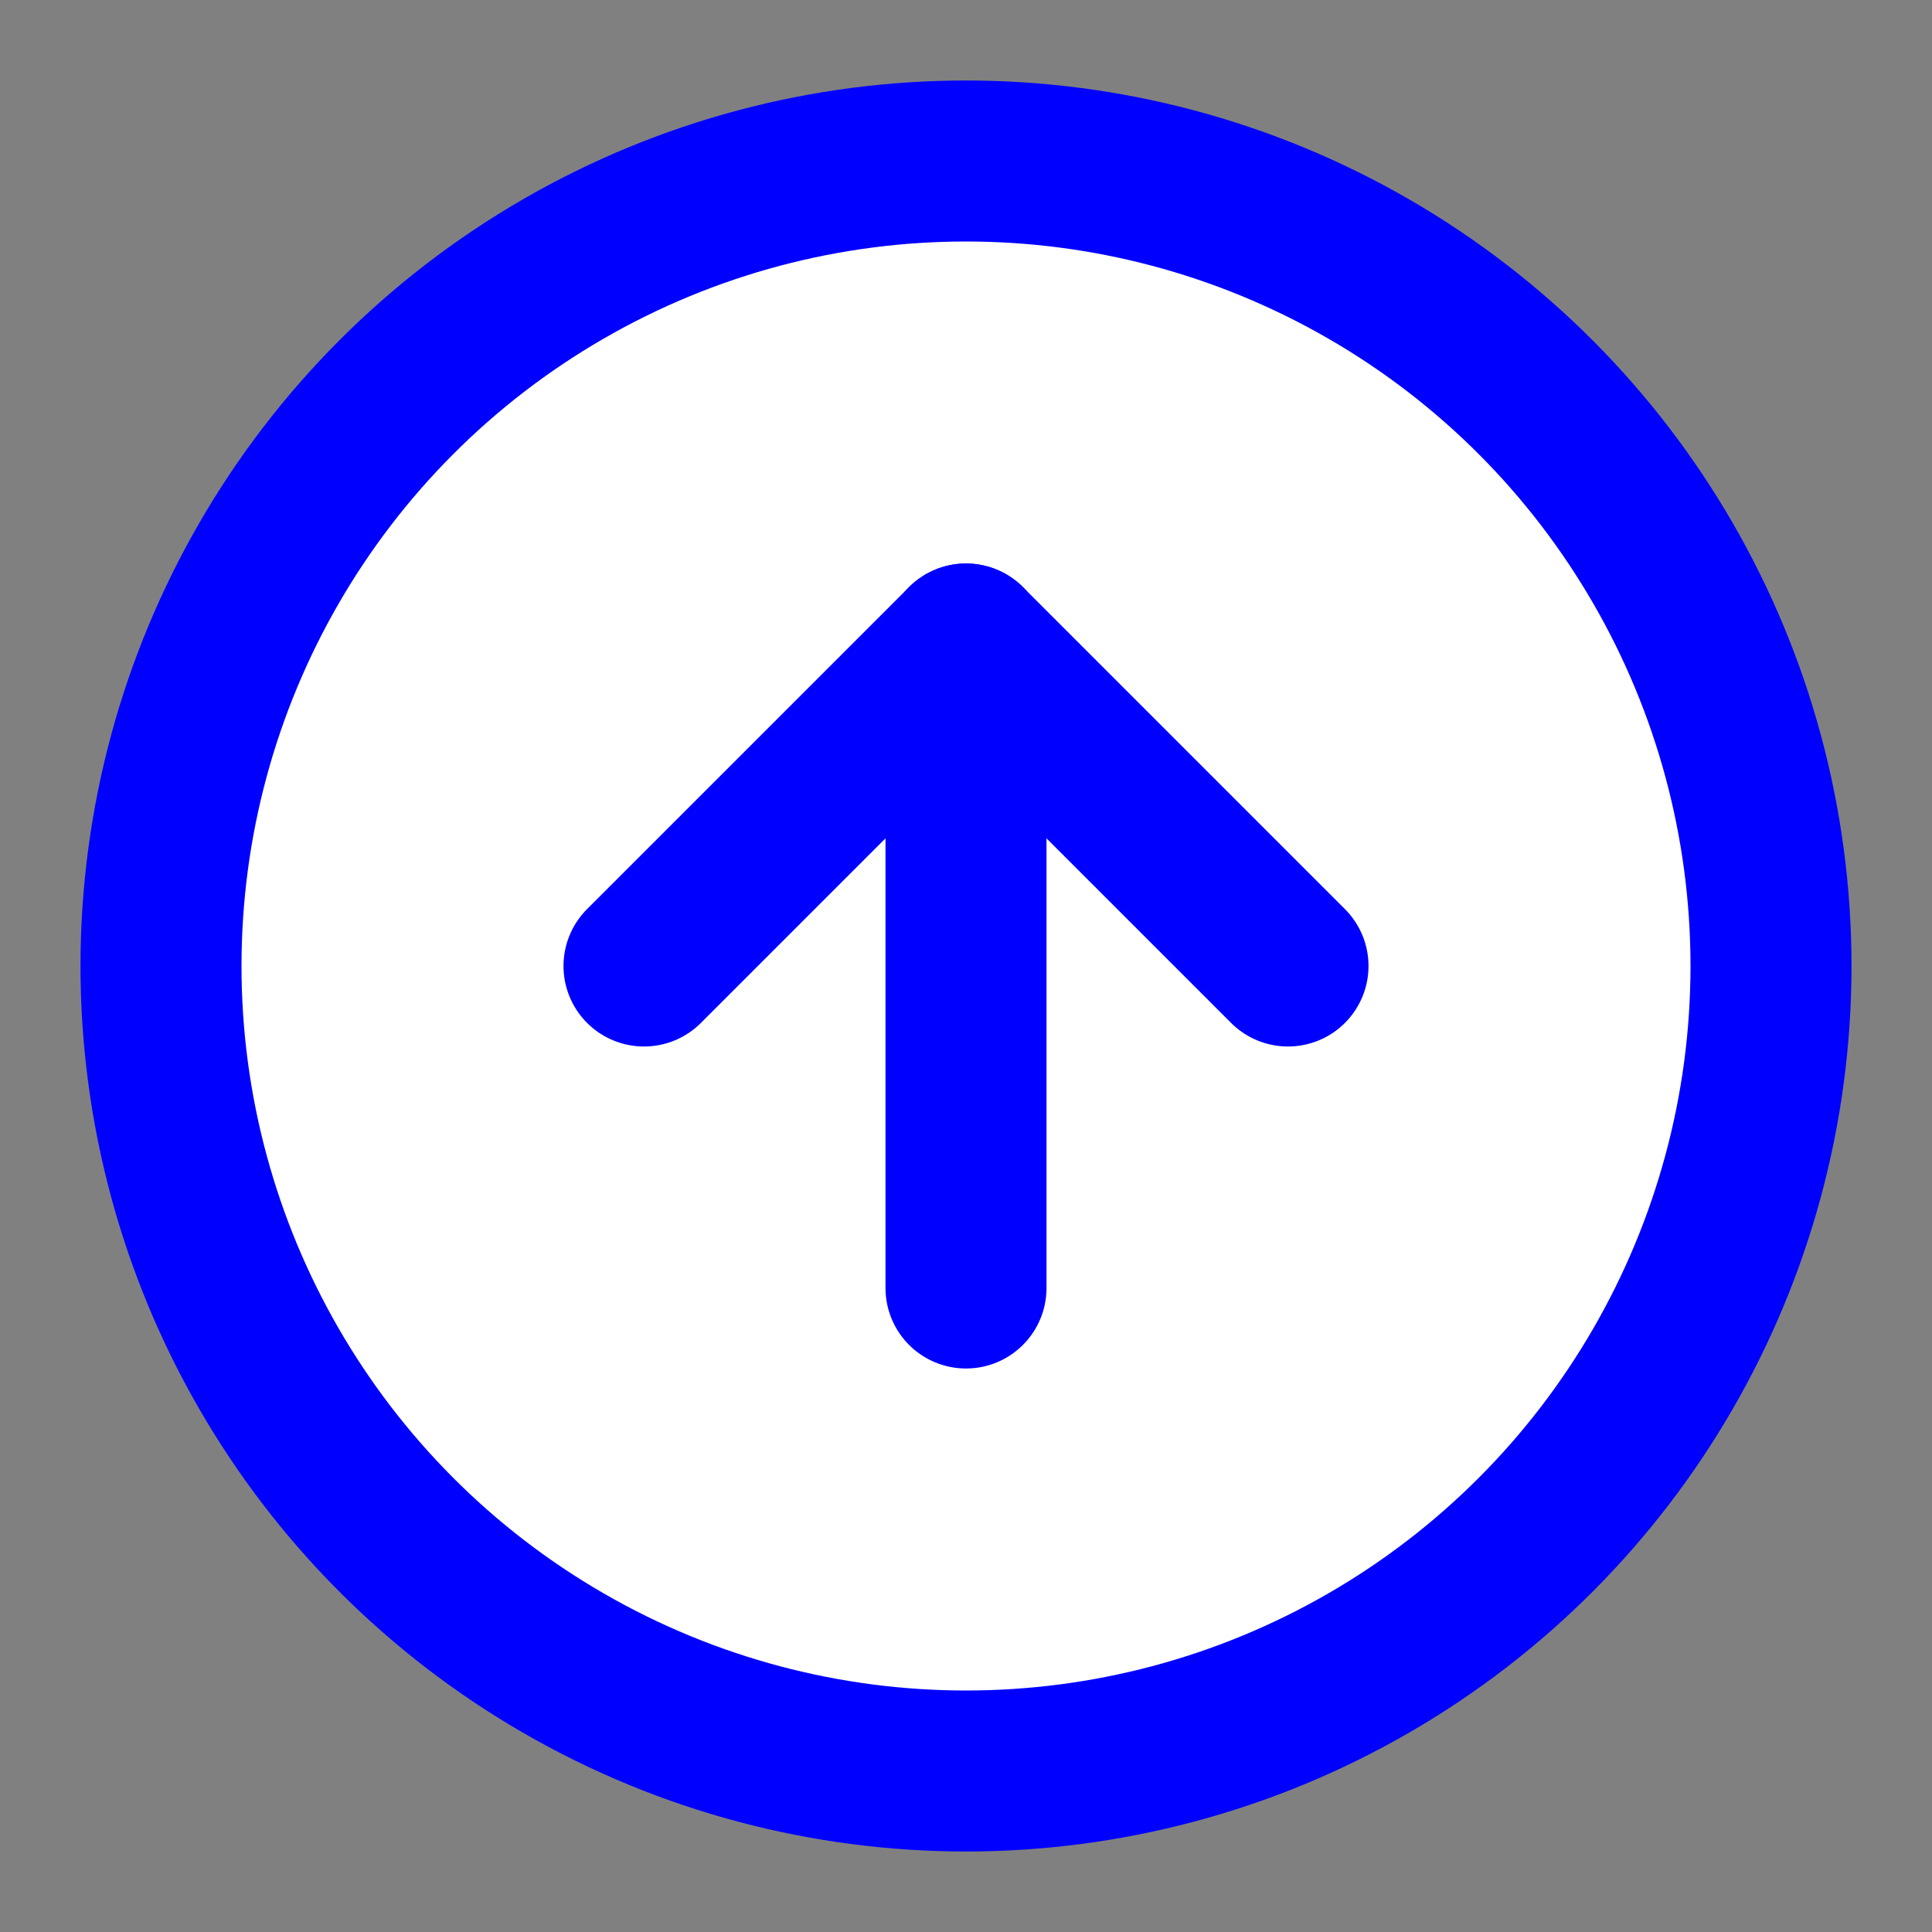 <svg xmlns="http://www.w3.org/2000/svg" width="50" height="50" viewBox="0 0 24 24" fill="white" stroke="blue" stroke-width="2" stroke-linecap="round" stroke-linejoin="round" class="feather feather-arrow-up-circle">
    <rect x="0" y="0" width="24" height="24" fill="#808080" stroke="none"/>
    <circle cx="12" cy="12" r="10"></circle>
    <polyline points="16 12 12 8 8 12"></polyline>
    <line x1="12" y1="16" x2="12" y2="8"></line>
</svg>